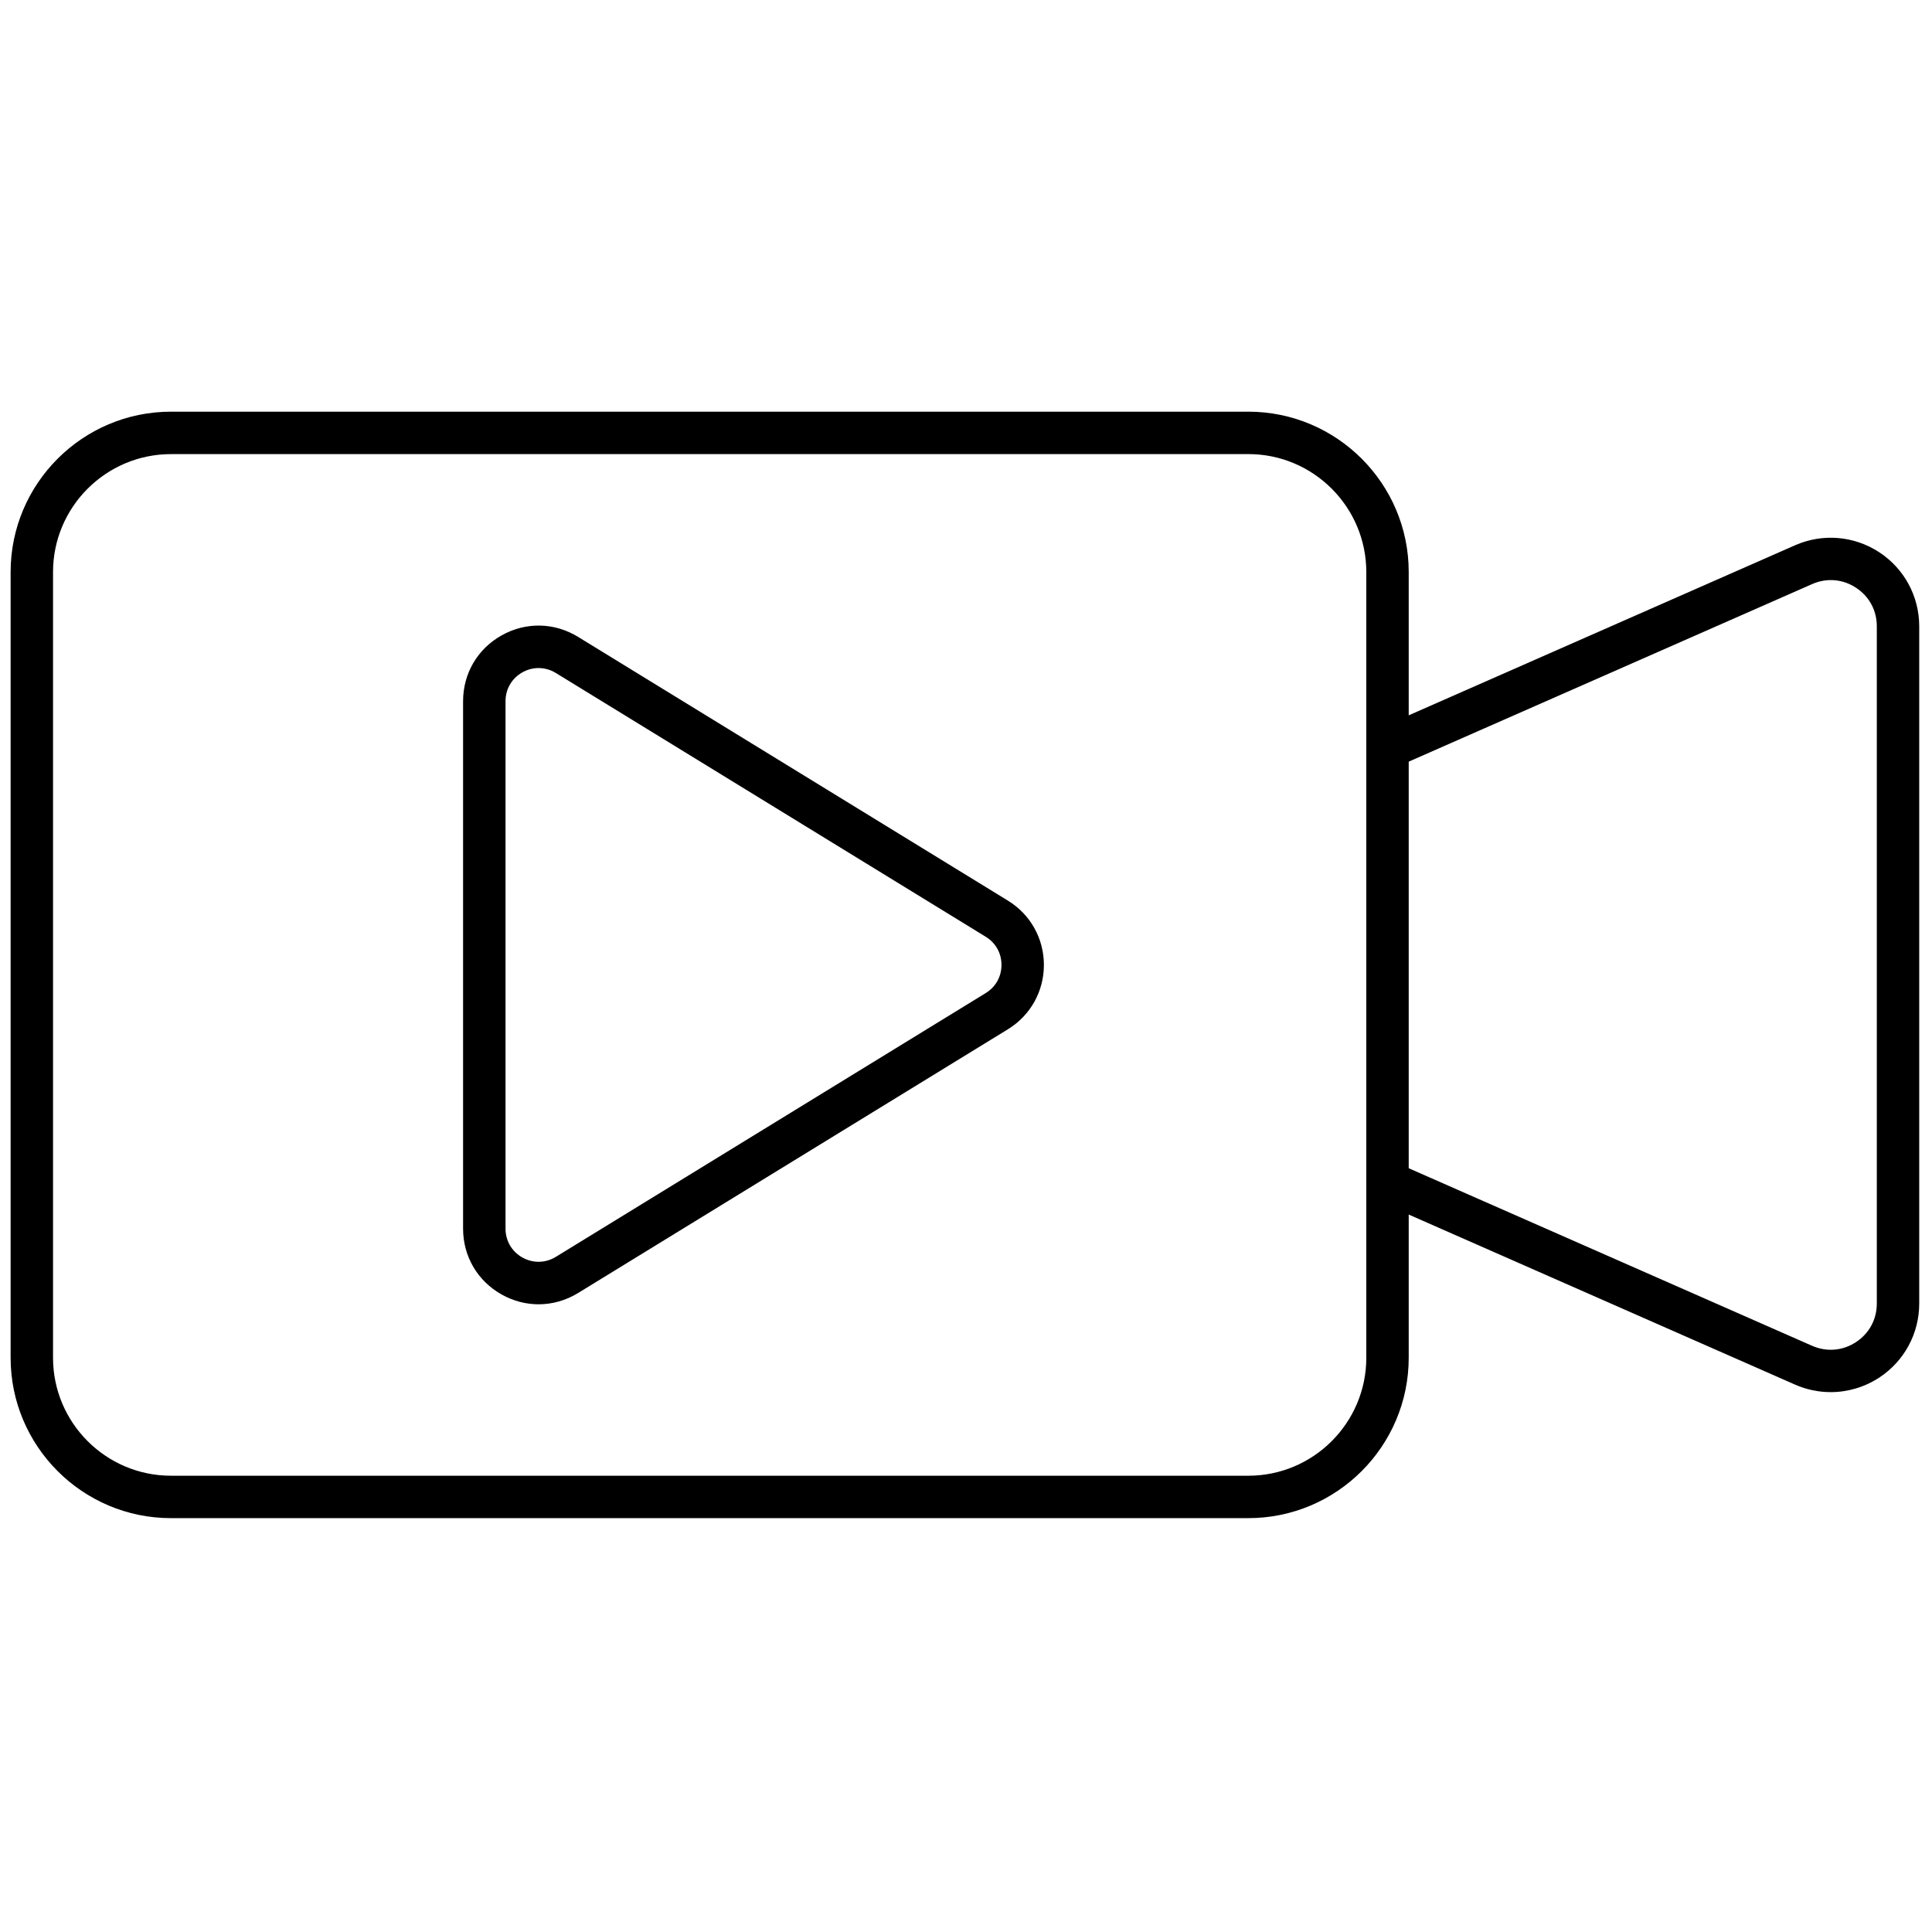 <svg xmlns="http://www.w3.org/2000/svg" xmlns:xlink="http://www.w3.org/1999/xlink" version="1.1" width="256" height="256" viewBox="0 0 256 256" xml:space="preserve">

<defs>
</defs>
<g style="stroke: none; stroke-width: 0; stroke-dasharray: none; stroke-linecap: butt; stroke-linejoin: miter; stroke-miterlimit: 10; fill: none; fill-rule: nonzero; opacity: 1;" transform="translate(1.407 1.407) scale(2.81 2.81)" >
	<path d="M 58.364 71.087 H 7.562 C 3.392 71.087 0 67.695 0 63.525 V 26.474 c 0 -4.169 3.392 -7.562 7.562 -7.562 h 50.803 c 4.169 0 7.562 3.392 7.562 7.562 v 37.051 C 65.926 67.695 62.533 71.087 58.364 71.087 z M 7.562 20.913 C 4.495 20.913 2 23.408 2 26.474 v 37.051 c 0 3.066 2.495 5.562 5.562 5.562 h 50.803 c 3.066 0 5.562 -2.495 5.562 -5.562 V 26.474 c 0 -3.066 -2.495 -5.562 -5.562 -5.562 H 7.562 z" style="stroke: none; stroke-width: 1; stroke-dasharray: none; stroke-linecap: butt; stroke-linejoin: miter; stroke-miterlimit: 10; fill: rgb(0,0,0); fill-rule: nonzero; opacity: 1;" transform=" matrix(1 0 0 1 0 0) " stroke-linecap="round" />
	<path d="M 85.827 65.145 c -0.57 0 -1.144 -0.117 -1.684 -0.355 l -19.621 -8.637 c -0.505 -0.223 -0.734 -0.813 -0.512 -1.318 c 0.223 -0.504 0.807 -0.735 1.318 -0.512 l 19.62 8.637 c 0.683 0.299 1.437 0.24 2.064 -0.17 C 87.641 62.38 88 61.716 88 60.968 V 29.032 c 0 -0.749 -0.359 -1.413 -0.986 -1.821 c -0.626 -0.409 -1.378 -0.47 -2.064 -0.169 l -19.62 8.636 c -0.512 0.226 -1.096 -0.007 -1.318 -0.512 c -0.223 -0.505 0.007 -1.096 0.512 -1.318 l 19.62 -8.636 c 1.298 -0.571 2.777 -0.449 3.964 0.324 C 89.292 26.309 90 27.616 90 29.032 v 31.936 c 0 1.416 -0.708 2.723 -1.893 3.496 C 87.416 64.915 86.624 65.145 85.827 65.145 z" style="stroke: none; stroke-width: 1; stroke-dasharray: none; stroke-linecap: butt; stroke-linejoin: miter; stroke-miterlimit: 10; fill: rgb(0,0,0); fill-rule: nonzero; opacity: 1;" transform=" matrix(1 0 0 1 0 0) " stroke-linecap="round" />
	<path d="M 24.897 61.003 c -0.595 0 -1.191 -0.153 -1.74 -0.46 c -1.14 -0.639 -1.821 -1.799 -1.821 -3.105 V 32.563 c 0 -1.306 0.681 -2.467 1.821 -3.105 c 1.139 -0.638 2.485 -0.611 3.599 0.072 l 20.271 12.438 c 1.063 0.652 1.697 1.787 1.697 3.034 c -0.001 1.247 -0.635 2.38 -1.698 3.033 l -20.27 12.438 l 0 0 C 26.178 60.825 25.538 61.003 24.897 61.003 z M 26.233 59.618 h 0.01 H 26.233 z M 24.896 31.001 c -0.261 0 -0.522 0.067 -0.762 0.202 c -0.5 0.279 -0.797 0.788 -0.797 1.36 v 24.875 c 0 0.572 0.298 1.08 0.797 1.36 c 0.499 0.278 1.088 0.267 1.576 -0.032 l 20.27 -12.438 c 0.472 -0.289 0.743 -0.773 0.744 -1.328 c 0 -0.555 -0.271 -1.039 -0.744 -1.329 L 25.71 31.234 C 25.457 31.079 25.177 31.001 24.896 31.001 z" style="stroke: none; stroke-width: 1; stroke-dasharray: none; stroke-linecap: butt; stroke-linejoin: miter; stroke-miterlimit: 10; fill: rgb(0,0,0); fill-rule: nonzero; opacity: 1;" transform=" matrix(1 0 0 1 0 0) " stroke-linecap="round" />
</g>
</svg>